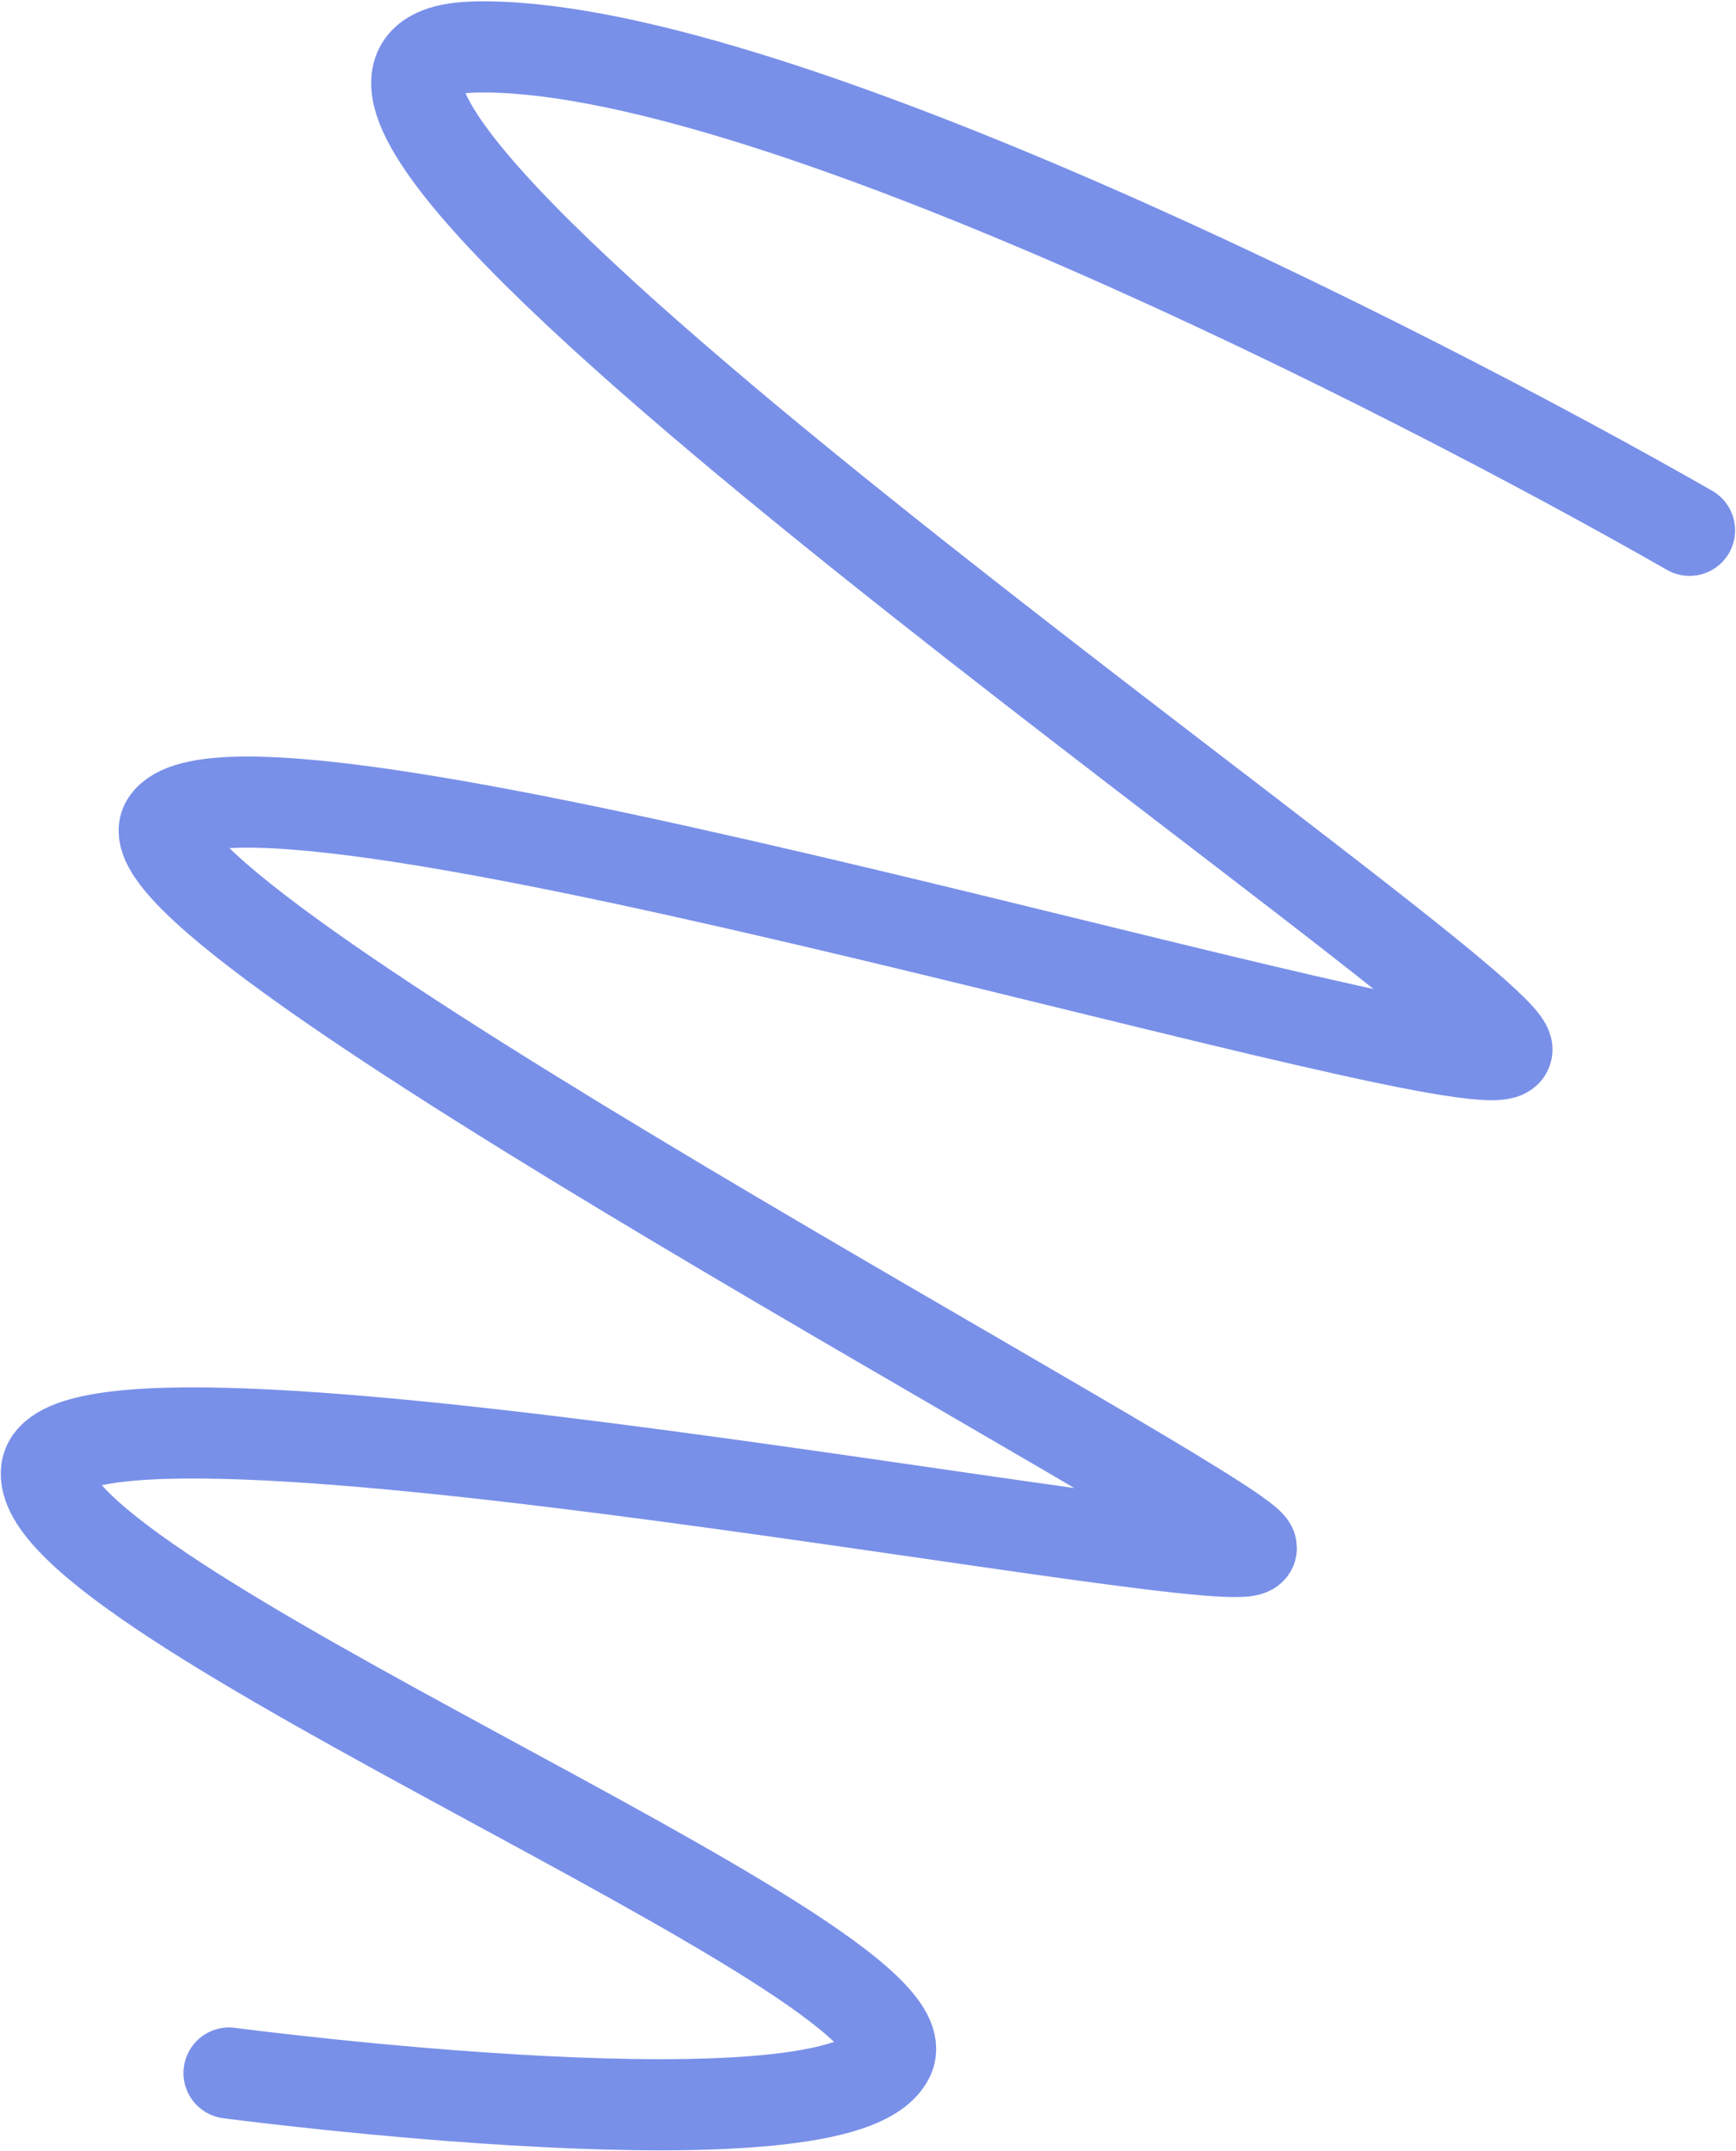 <svg width="667" height="826" viewBox="0 0 667 826" fill="none" xmlns="http://www.w3.org/2000/svg">
<path d="M649.151 203.647C539.087 140.712 291.649 15.485 182.405 18.052C45.85 21.26 581.218 383.138 578.988 403.162C576.757 423.187 92.186 272.328 63.935 315.987C41.334 350.915 473.513 578.919 480.705 594.111C487.896 609.302 25.864 515.932 17.927 564.317C9.989 612.703 358.78 752.132 341.584 789.732C324.388 827.332 87.995 796.068 87.995 796.068" stroke="#7990E9" stroke-width="35" stroke-linecap="round"/>
</svg>
